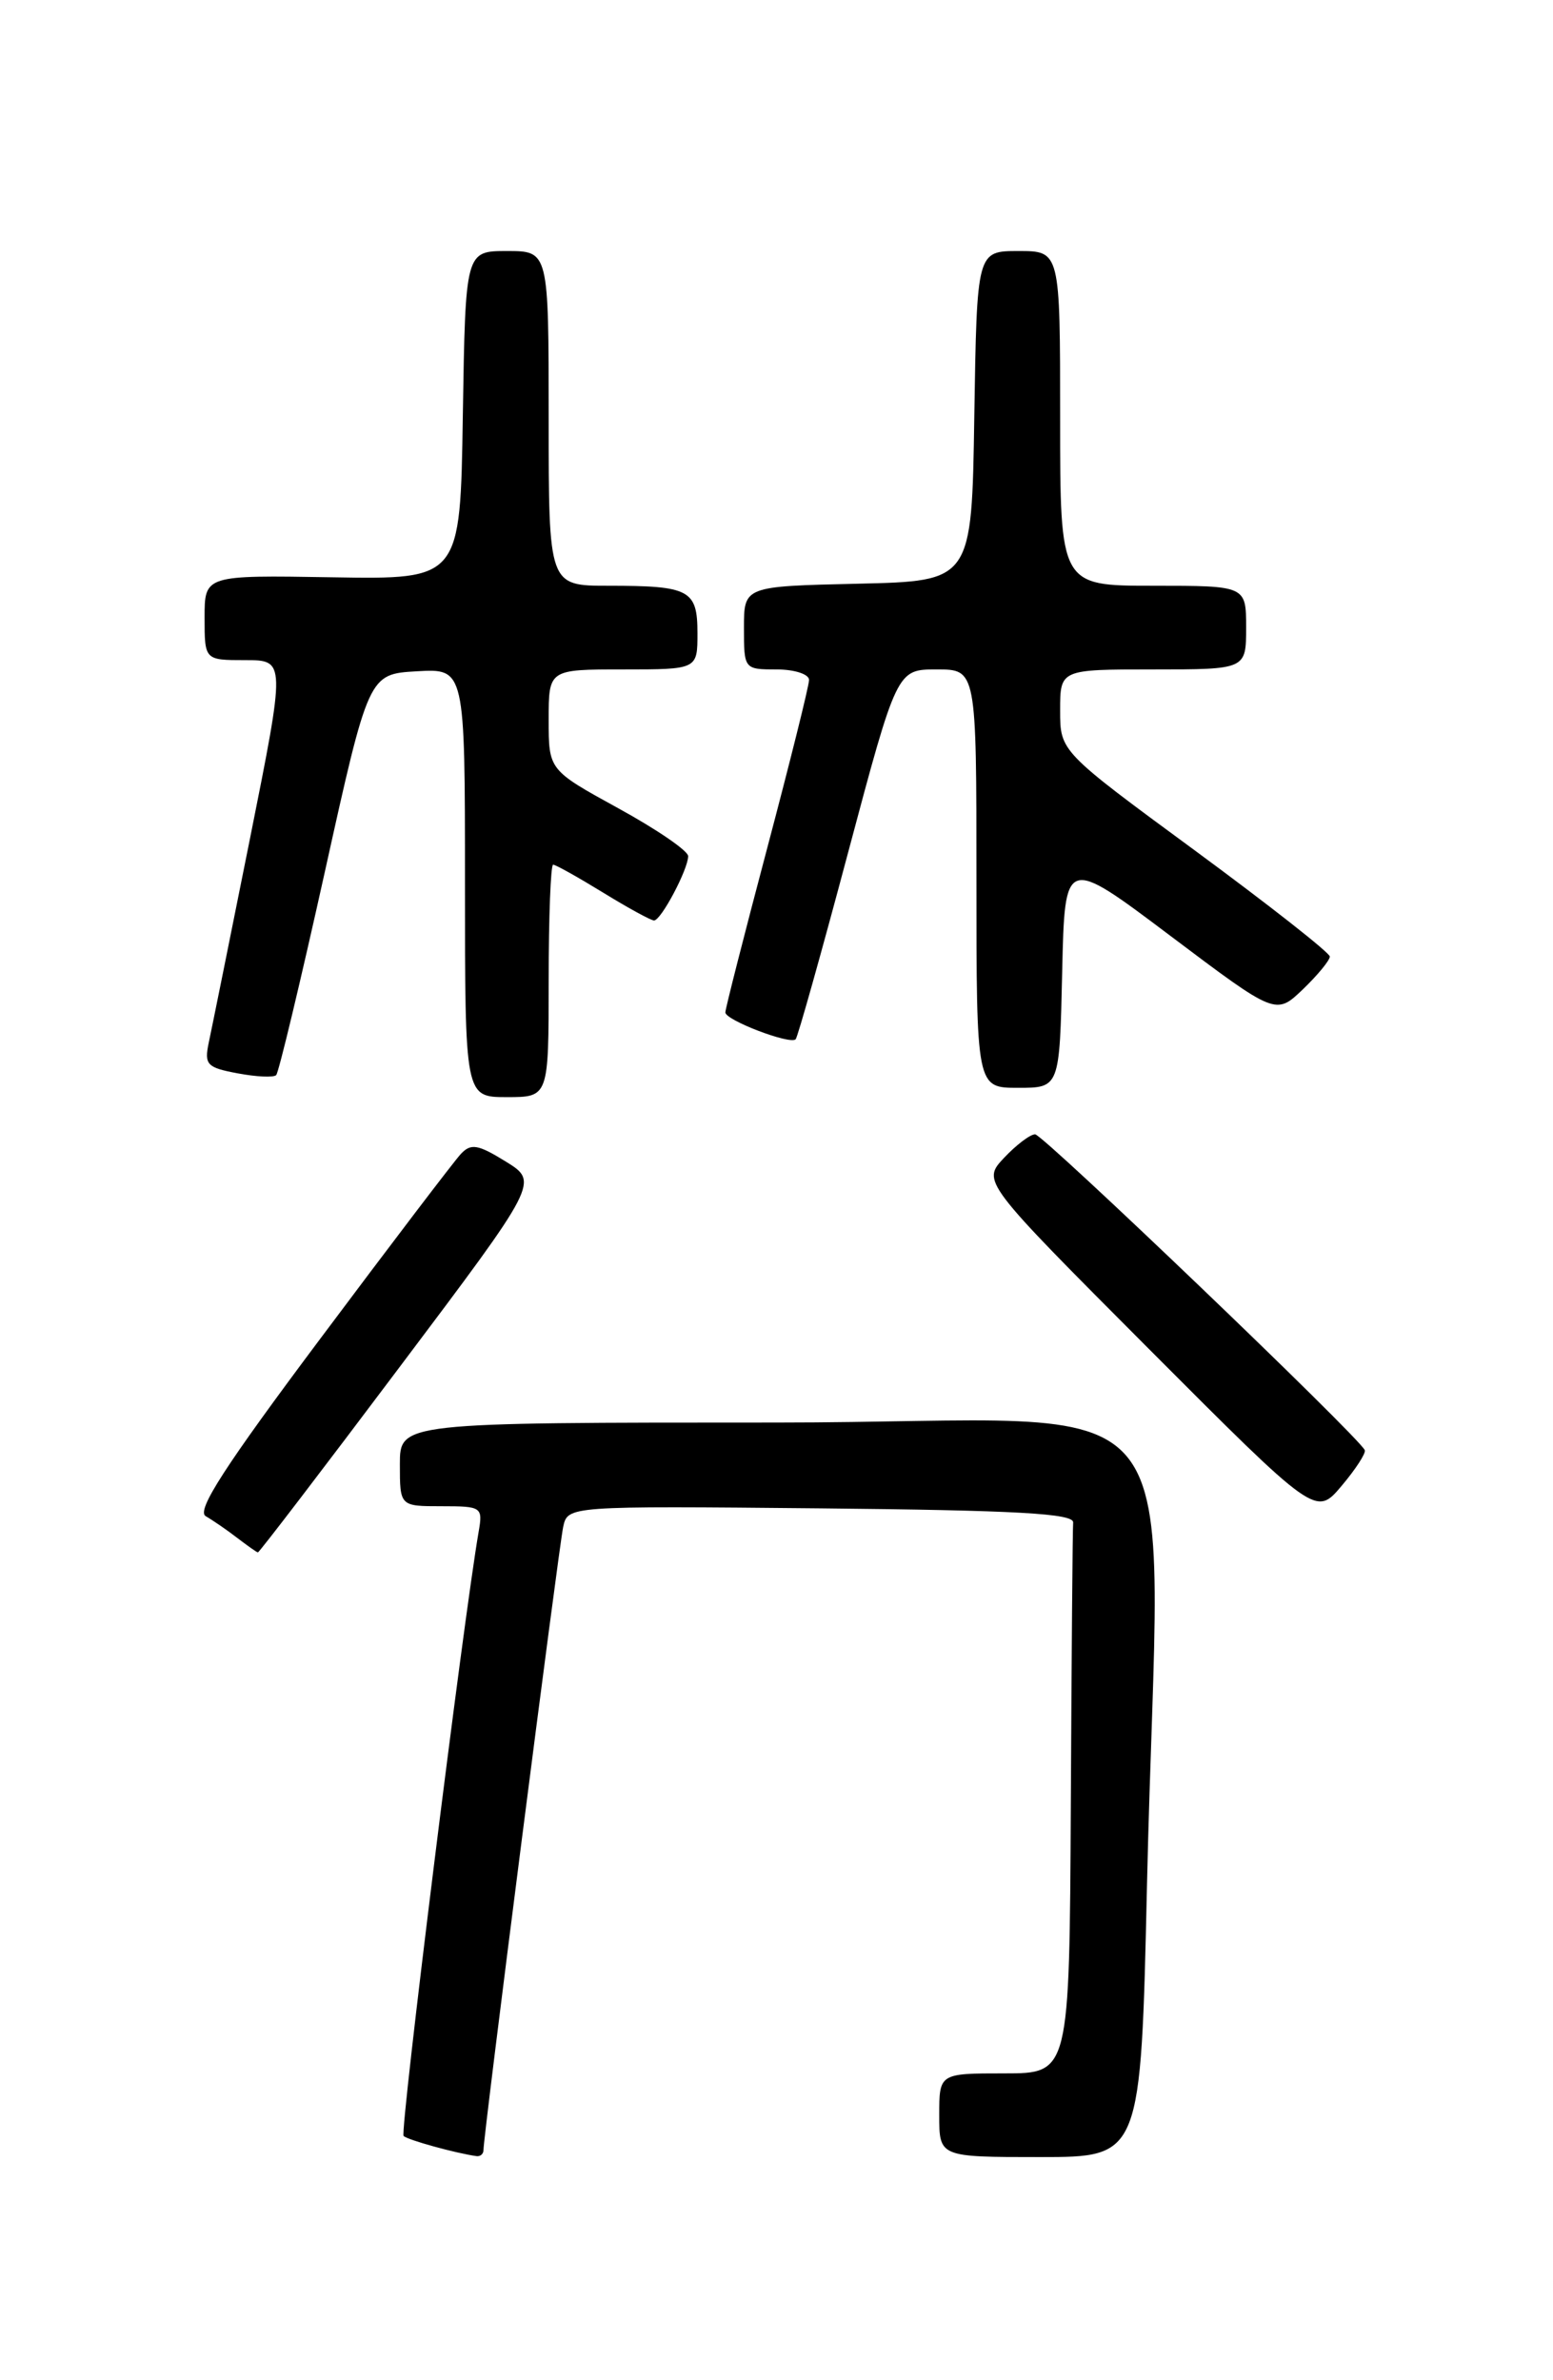 <?xml version="1.0" encoding="UTF-8" standalone="no"?>
<!DOCTYPE svg PUBLIC "-//W3C//DTD SVG 1.1//EN" "http://www.w3.org/Graphics/SVG/1.1/DTD/svg11.dtd" >
<svg xmlns="http://www.w3.org/2000/svg" xmlns:xlink="http://www.w3.org/1999/xlink" version="1.1" viewBox="0 0 167 256">
 <g >
 <path fill="currentColor"
d=" M 51.99 231.25 C 51.96 229.89 60.07 166.55 60.56 164.23 C 61.05 161.97 61.05 161.97 88.27 162.23 C 109.31 162.44 115.48 162.78 115.40 163.75 C 115.34 164.44 115.23 178.05 115.15 194.00 C 115.00 223.00 115.00 223.00 108.00 223.00 C 101.00 223.00 101.00 223.00 101.00 227.50 C 101.00 232.00 101.00 232.00 111.84 232.00 C 122.68 232.00 122.68 232.00 123.34 202.75 C 124.61 146.47 129.84 153.00 83.50 153.00 C 43.00 153.00 43.00 153.00 43.00 157.50 C 43.00 162.00 43.00 162.00 47.48 162.00 C 51.81 162.00 51.93 162.09 51.47 164.75 C 49.83 174.23 42.98 229.32 43.40 229.73 C 43.83 230.16 49.01 231.59 51.25 231.90 C 51.66 231.95 51.99 231.66 51.99 231.25 Z  M 42.95 147.06 C 57.94 127.13 57.94 127.13 54.39 124.93 C 51.38 123.07 50.64 122.95 49.55 124.12 C 48.84 124.88 42.07 133.78 34.51 143.89 C 24.16 157.72 21.09 162.48 22.12 163.07 C 22.88 163.51 24.40 164.55 25.50 165.40 C 26.60 166.24 27.60 166.95 27.73 166.97 C 27.86 166.99 34.71 158.03 42.95 147.06 Z  M 146.76 155.97 C 146.13 154.54 112.16 122.00 111.31 122.00 C 110.78 122.00 109.28 123.14 107.97 124.53 C 105.59 127.07 105.59 127.07 123.54 145.08 C 141.50 163.09 141.50 163.09 144.26 159.82 C 145.78 158.02 146.90 156.29 146.76 155.97 Z  M 59.00 105.50 C 59.00 98.62 59.22 93.00 59.48 93.00 C 59.75 93.00 62.16 94.35 64.85 96.00 C 67.53 97.65 70.00 99.00 70.33 99.00 C 71.09 99.00 74.00 93.49 74.00 92.08 C 74.00 91.51 70.62 89.20 66.50 86.94 C 59.00 82.82 59.00 82.82 59.00 77.41 C 59.00 72.00 59.00 72.00 67.00 72.00 C 75.00 72.00 75.00 72.00 75.00 68.11 C 75.00 63.44 74.17 63.00 65.42 63.00 C 59.00 63.00 59.00 63.00 59.00 45.00 C 59.00 27.00 59.00 27.00 54.52 27.00 C 50.05 27.00 50.05 27.00 49.77 44.66 C 49.50 62.32 49.50 62.32 35.75 62.09 C 22.00 61.86 22.00 61.86 22.00 66.43 C 22.00 71.00 22.00 71.00 26.36 71.00 C 30.72 71.00 30.72 71.00 26.87 90.25 C 24.75 100.84 22.76 110.68 22.45 112.13 C 21.95 114.51 22.24 114.82 25.55 115.44 C 27.56 115.82 29.43 115.91 29.70 115.63 C 29.97 115.36 32.32 105.54 34.92 93.82 C 39.64 72.50 39.64 72.50 44.82 72.20 C 50.00 71.90 50.00 71.90 50.00 94.95 C 50.00 118.00 50.00 118.00 54.50 118.00 C 59.00 118.00 59.00 118.00 59.00 105.50 Z  M 114.22 104.55 C 114.50 92.10 114.50 92.10 125.85 100.65 C 137.19 109.19 137.19 109.19 140.10 106.41 C 141.69 104.88 143.00 103.29 143.00 102.88 C 143.00 102.48 136.47 97.35 128.50 91.48 C 114.00 80.82 114.00 80.82 114.00 76.41 C 114.00 72.00 114.00 72.00 124.00 72.00 C 134.00 72.00 134.00 72.00 134.00 67.50 C 134.00 63.00 134.00 63.00 124.00 63.00 C 114.00 63.00 114.00 63.00 114.00 45.00 C 114.00 27.00 114.00 27.00 109.52 27.00 C 105.05 27.00 105.05 27.00 104.77 44.75 C 104.50 62.50 104.50 62.50 92.25 62.78 C 80.00 63.06 80.00 63.06 80.00 67.53 C 80.00 71.97 80.02 72.00 83.50 72.00 C 85.43 72.00 87.00 72.51 87.00 73.13 C 87.00 73.75 84.97 81.89 82.50 91.22 C 80.03 100.54 78.00 108.50 78.00 108.89 C 78.00 109.72 84.96 112.38 85.56 111.78 C 85.78 111.55 88.32 102.51 91.20 91.69 C 96.45 72.00 96.45 72.00 100.72 72.00 C 105.00 72.00 105.00 72.00 105.00 94.50 C 105.00 117.00 105.00 117.00 109.47 117.00 C 113.94 117.00 113.94 117.00 114.22 104.55 Z "/>
</g>
</svg>
